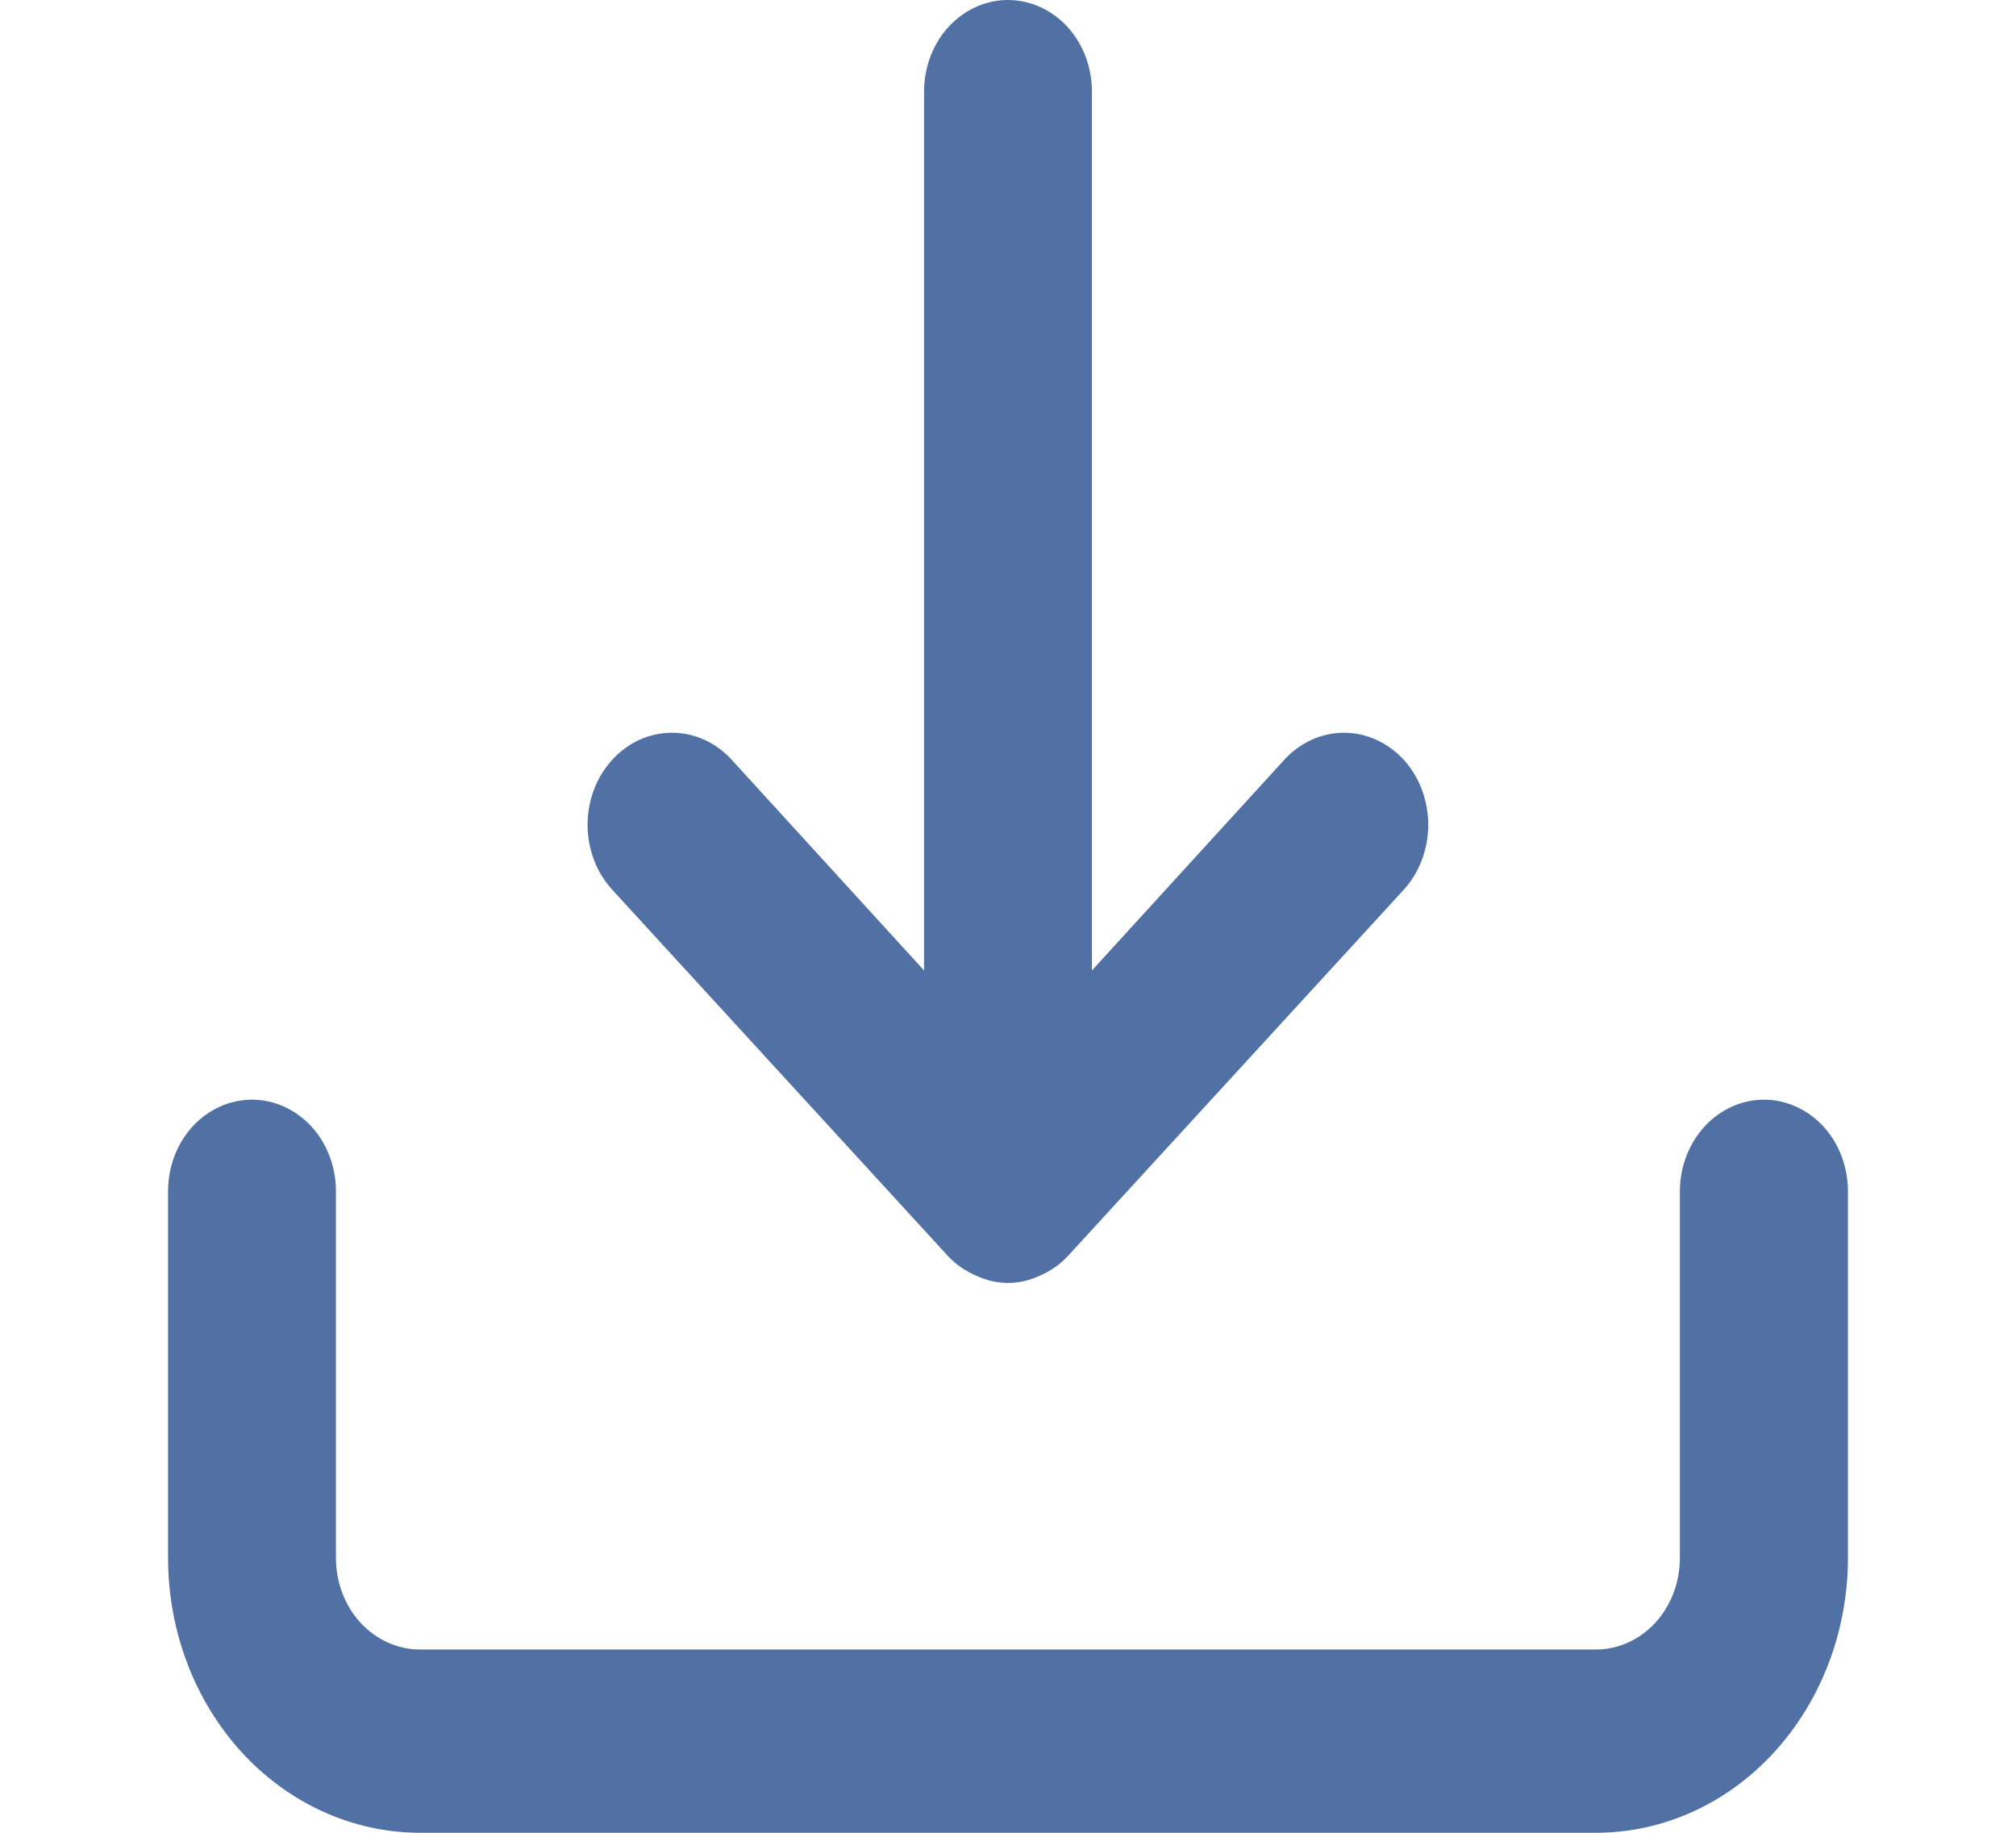 <svg width="11" height="10" viewBox="0 0 11 10" fill="none" xmlns="http://www.w3.org/2000/svg">
<path d="M9.625 6C9.503 6 9.387 6.053 9.301 6.146C9.215 6.24 9.166 6.367 9.166 6.5V8.5C9.166 8.633 9.118 8.76 9.032 8.854C8.946 8.947 8.83 9 8.708 9H2.292C2.17 9 2.053 8.947 1.967 8.854C1.881 8.76 1.833 8.633 1.833 8.5V6.5C1.833 6.367 1.785 6.24 1.699 6.146C1.613 6.053 1.496 6 1.375 6C1.253 6 1.137 6.053 1.051 6.146C0.965 6.24 0.917 6.367 0.917 6.5V8.5C0.917 8.898 1.061 9.279 1.319 9.561C1.577 9.842 1.927 10 2.292 10H8.708C9.073 10 9.423 9.842 9.68 9.561C9.938 9.279 10.083 8.898 10.083 8.5V6.5C10.083 6.367 10.035 6.24 9.949 6.146C9.863 6.053 9.746 6 9.625 6ZM5.174 6.855C5.218 6.901 5.269 6.936 5.326 6.96C5.381 6.986 5.44 7 5.5 7C5.56 7 5.619 6.986 5.674 6.96C5.73 6.936 5.782 6.901 5.825 6.855L7.659 4.855C7.745 4.761 7.793 4.633 7.793 4.5C7.793 4.367 7.745 4.239 7.659 4.145C7.572 4.051 7.455 3.998 7.333 3.998C7.211 3.998 7.094 4.051 7.008 4.145L5.958 5.295V0.5C5.958 0.367 5.91 0.24 5.824 0.146C5.738 0.053 5.621 0 5.5 0C5.378 0 5.262 0.053 5.176 0.146C5.09 0.24 5.042 0.367 5.042 0.5V5.295L3.992 4.145C3.949 4.098 3.898 4.061 3.843 4.036C3.787 4.011 3.727 3.998 3.667 3.998C3.606 3.998 3.546 4.011 3.49 4.036C3.435 4.061 3.384 4.098 3.341 4.145C3.298 4.192 3.264 4.247 3.241 4.308C3.218 4.369 3.206 4.434 3.206 4.5C3.206 4.566 3.218 4.631 3.241 4.692C3.264 4.753 3.298 4.808 3.341 4.855L5.174 6.855Z" fill="#5171A5"/>
</svg>
